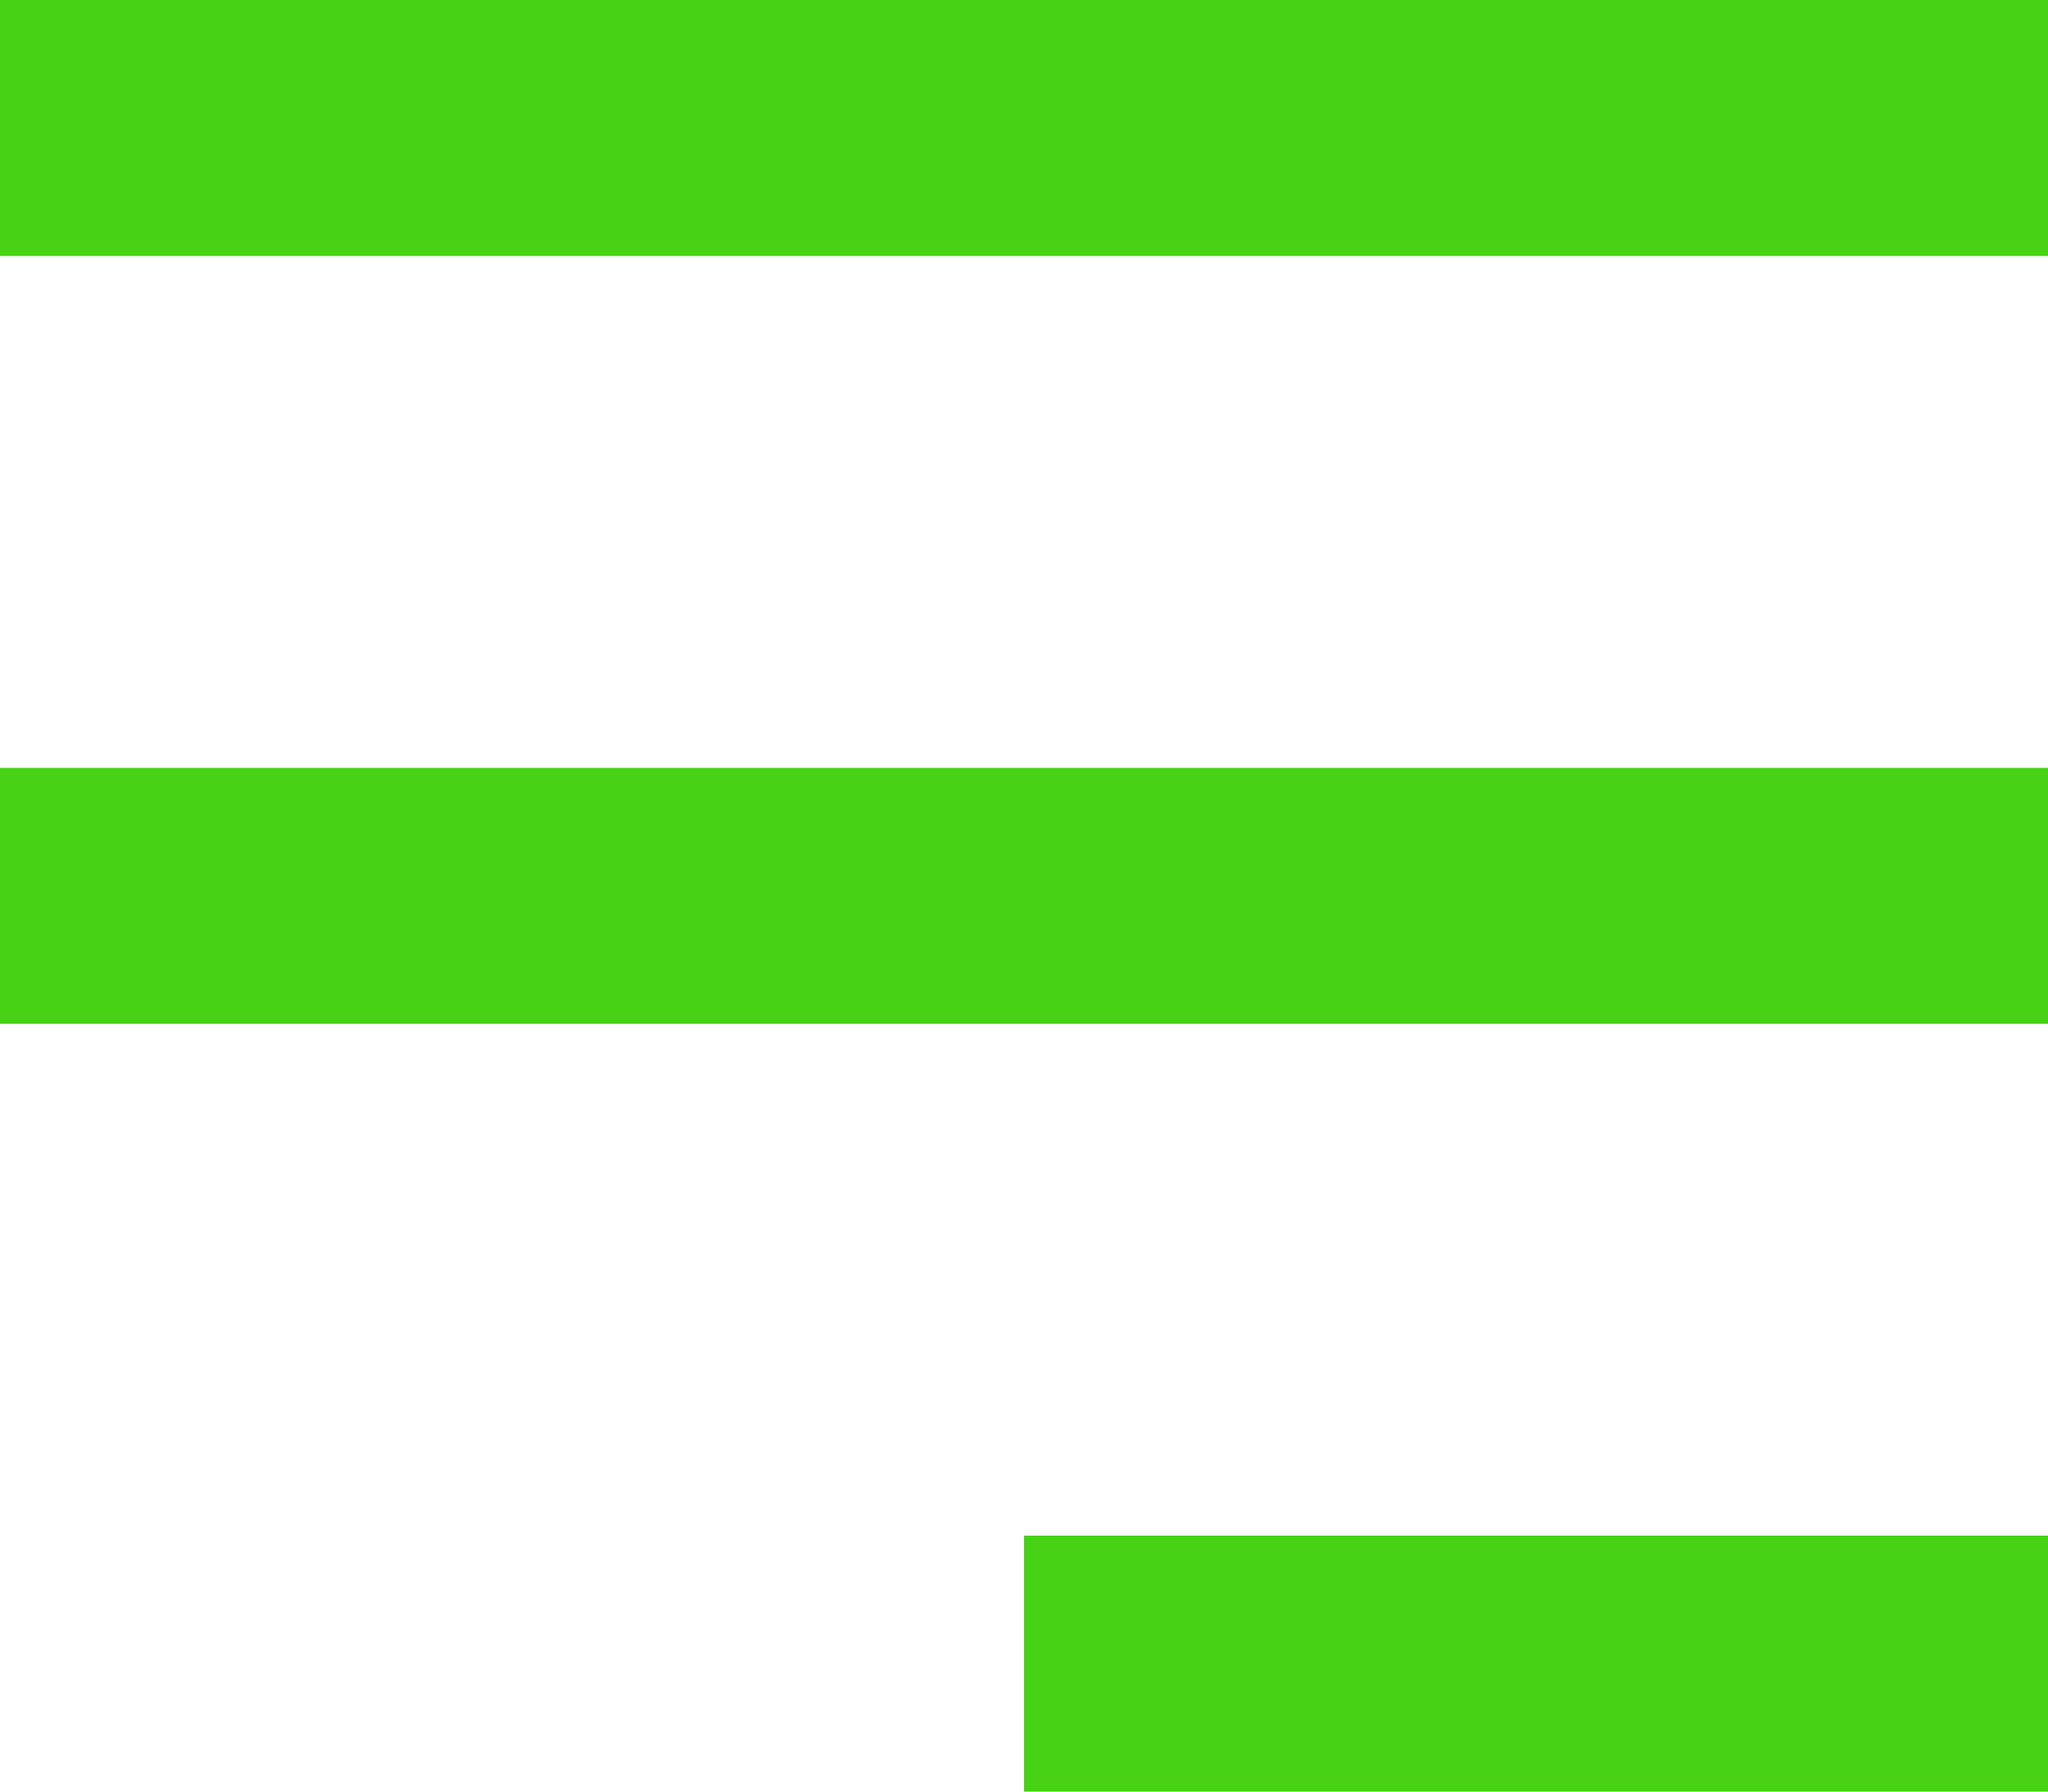 <svg xmlns="http://www.w3.org/2000/svg" width="22" height="19.25" viewBox="0 0 22 19.25">
  <g id="Menu" transform="translate(-35 -38.375)">
    <path id="Unión_4" data-name="Unión 4" d="M11,19.25V16.5H22v2.75ZM0,11V8.25H22V11ZM0,2.75V0H22V2.75Z" transform="translate(35 38.375)" fill="#47d215"/>
  </g>
</svg>
